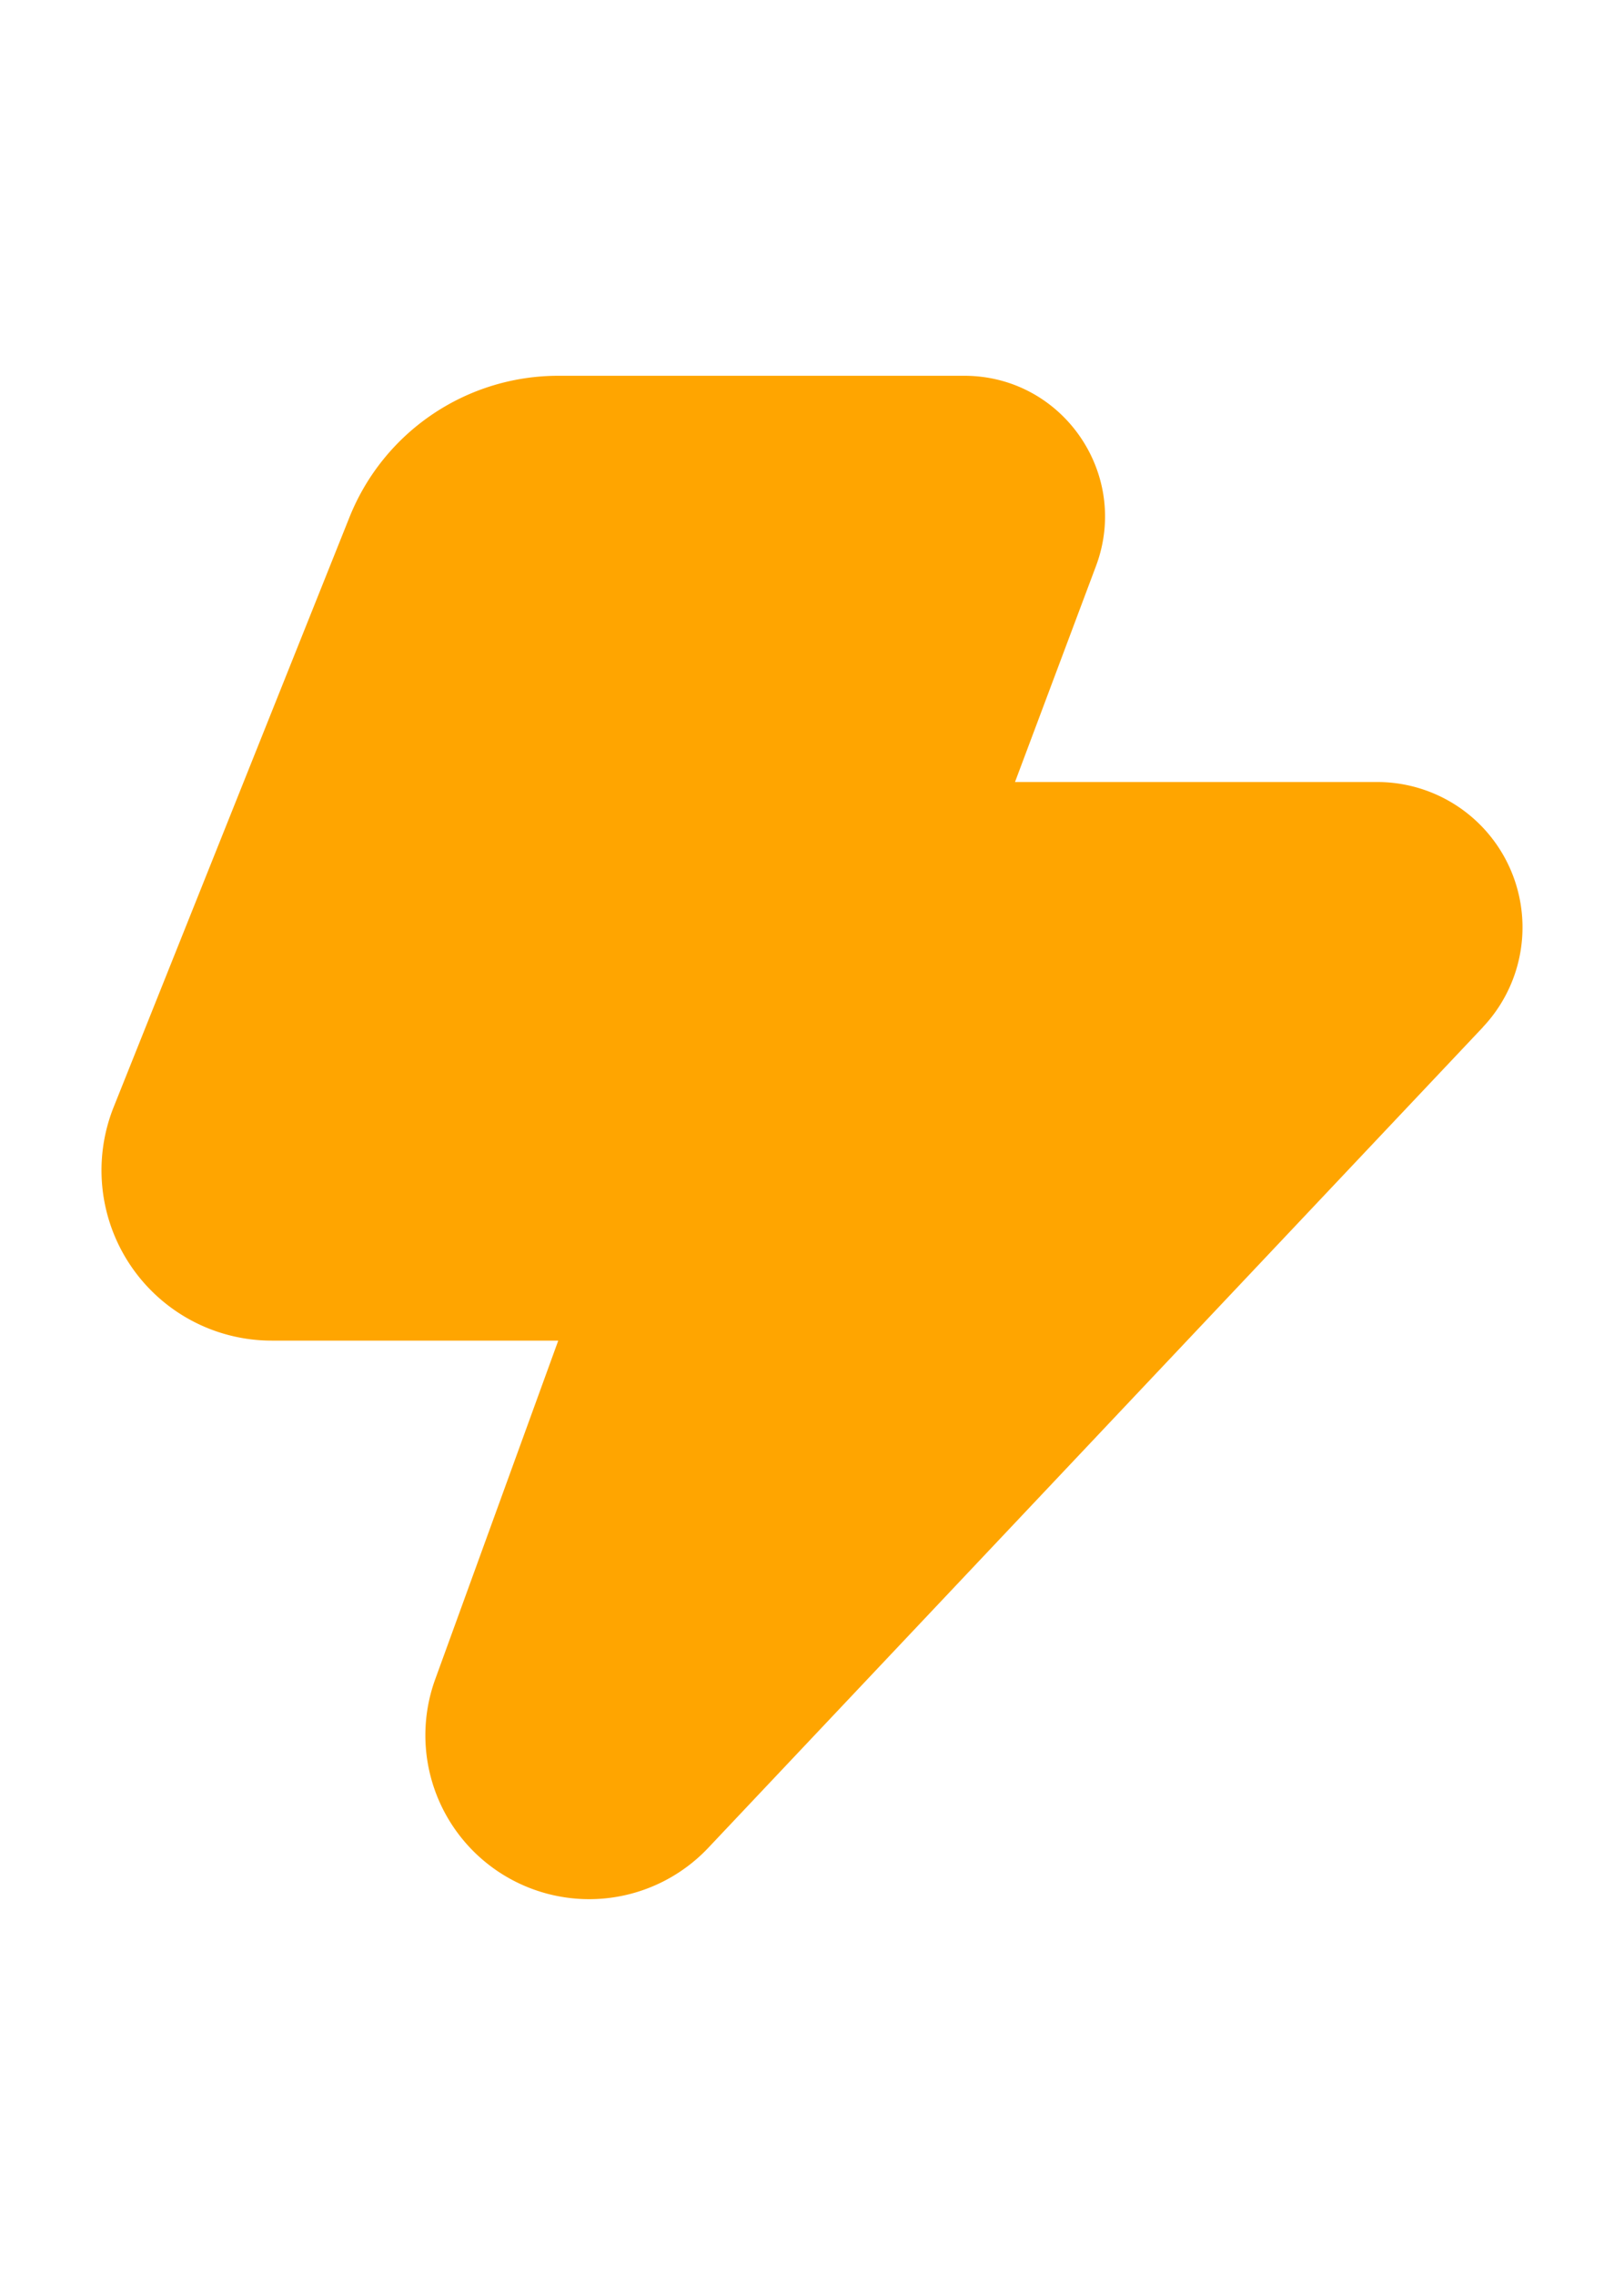 <svg width="20" height="28" viewBox="0 0 16 16" xmlns="http://www.w3.org/2000/svg">
    <path fill="orange" d="m14.61 6.914l-7.632 8.08a1.614 1.614 0 0 1-2.69-1.66L5.5 10H2.677A1.677 1.677 0 0 1 1.12 7.7l2.323-5.807A2.216 2.216 0 0 1 5.5.5h4c.968 0 1.637.967 1.298 1.873L10 4.5h3.569a1.431 1.431 0 0 1 1.04 2.414Z"/>
</svg>